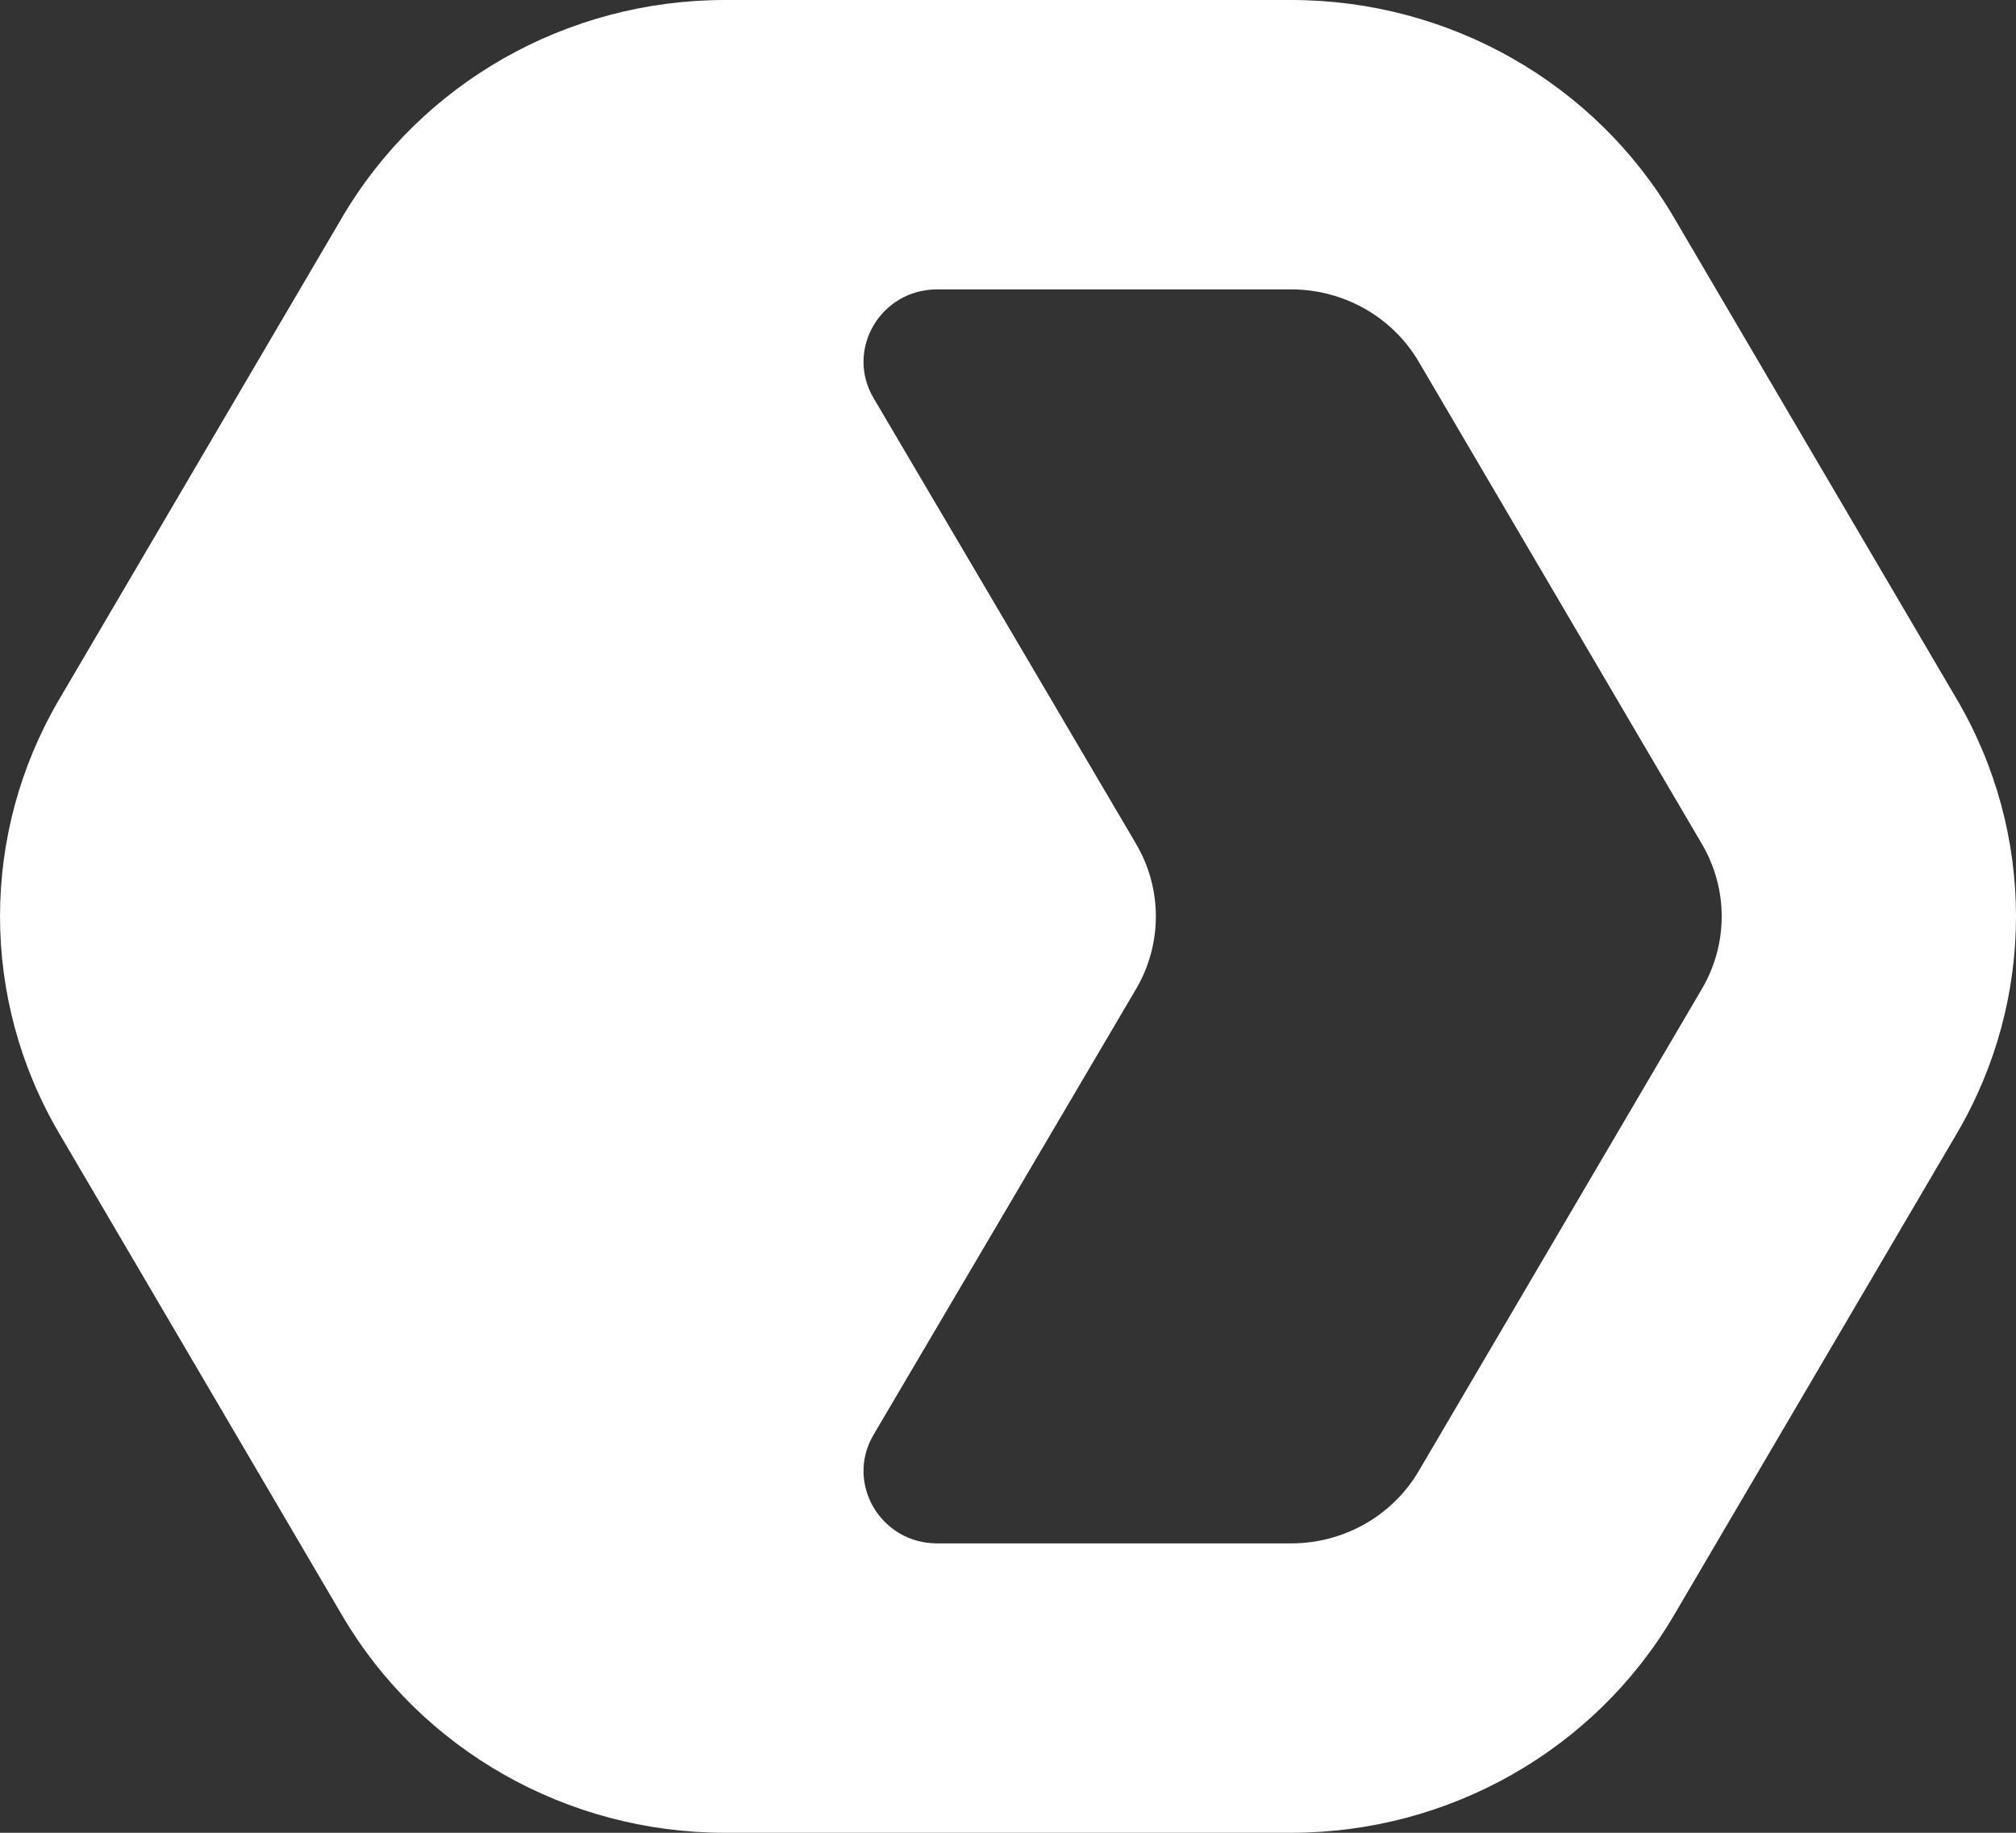 <svg width="22" height="20" viewBox="0 0 22 20" fill="none" xmlns="http://www.w3.org/2000/svg">
<rect x="0" y="0" width="22" height="20" fill="#333333" stroke="none"/>
<path fill-rule="evenodd" clip-rule="evenodd" d="M7.909 0C6.188 0 4.597 0.903 3.736 2.368L0.646 7.632C-0.215 9.097 -0.215 10.903 0.646 12.368L3.736 17.632C4.597 19.097 6.188 20 7.909 20H14.091C15.812 20 17.403 19.097 18.264 17.632L21.355 12.368C22.215 10.903 22.215 9.097 21.355 7.632L18.264 2.368C17.403 0.903 15.812 0 14.091 0H7.909ZM14.091 3.158H10.227C9.609 3.158 9.223 3.816 9.532 4.342C10.488 5.965 11.445 7.587 12.399 9.211C12.685 9.699 12.685 10.301 12.399 10.79C11.445 12.413 10.488 14.035 9.532 15.658C9.223 16.184 9.609 16.842 10.227 16.842H14.091C14.665 16.842 15.195 16.541 15.482 16.053L18.573 10.79C18.86 10.301 18.86 9.699 18.573 9.211L15.482 3.947C15.195 3.459 14.665 3.158 14.091 3.158Z" fill="white"/>
</svg>

